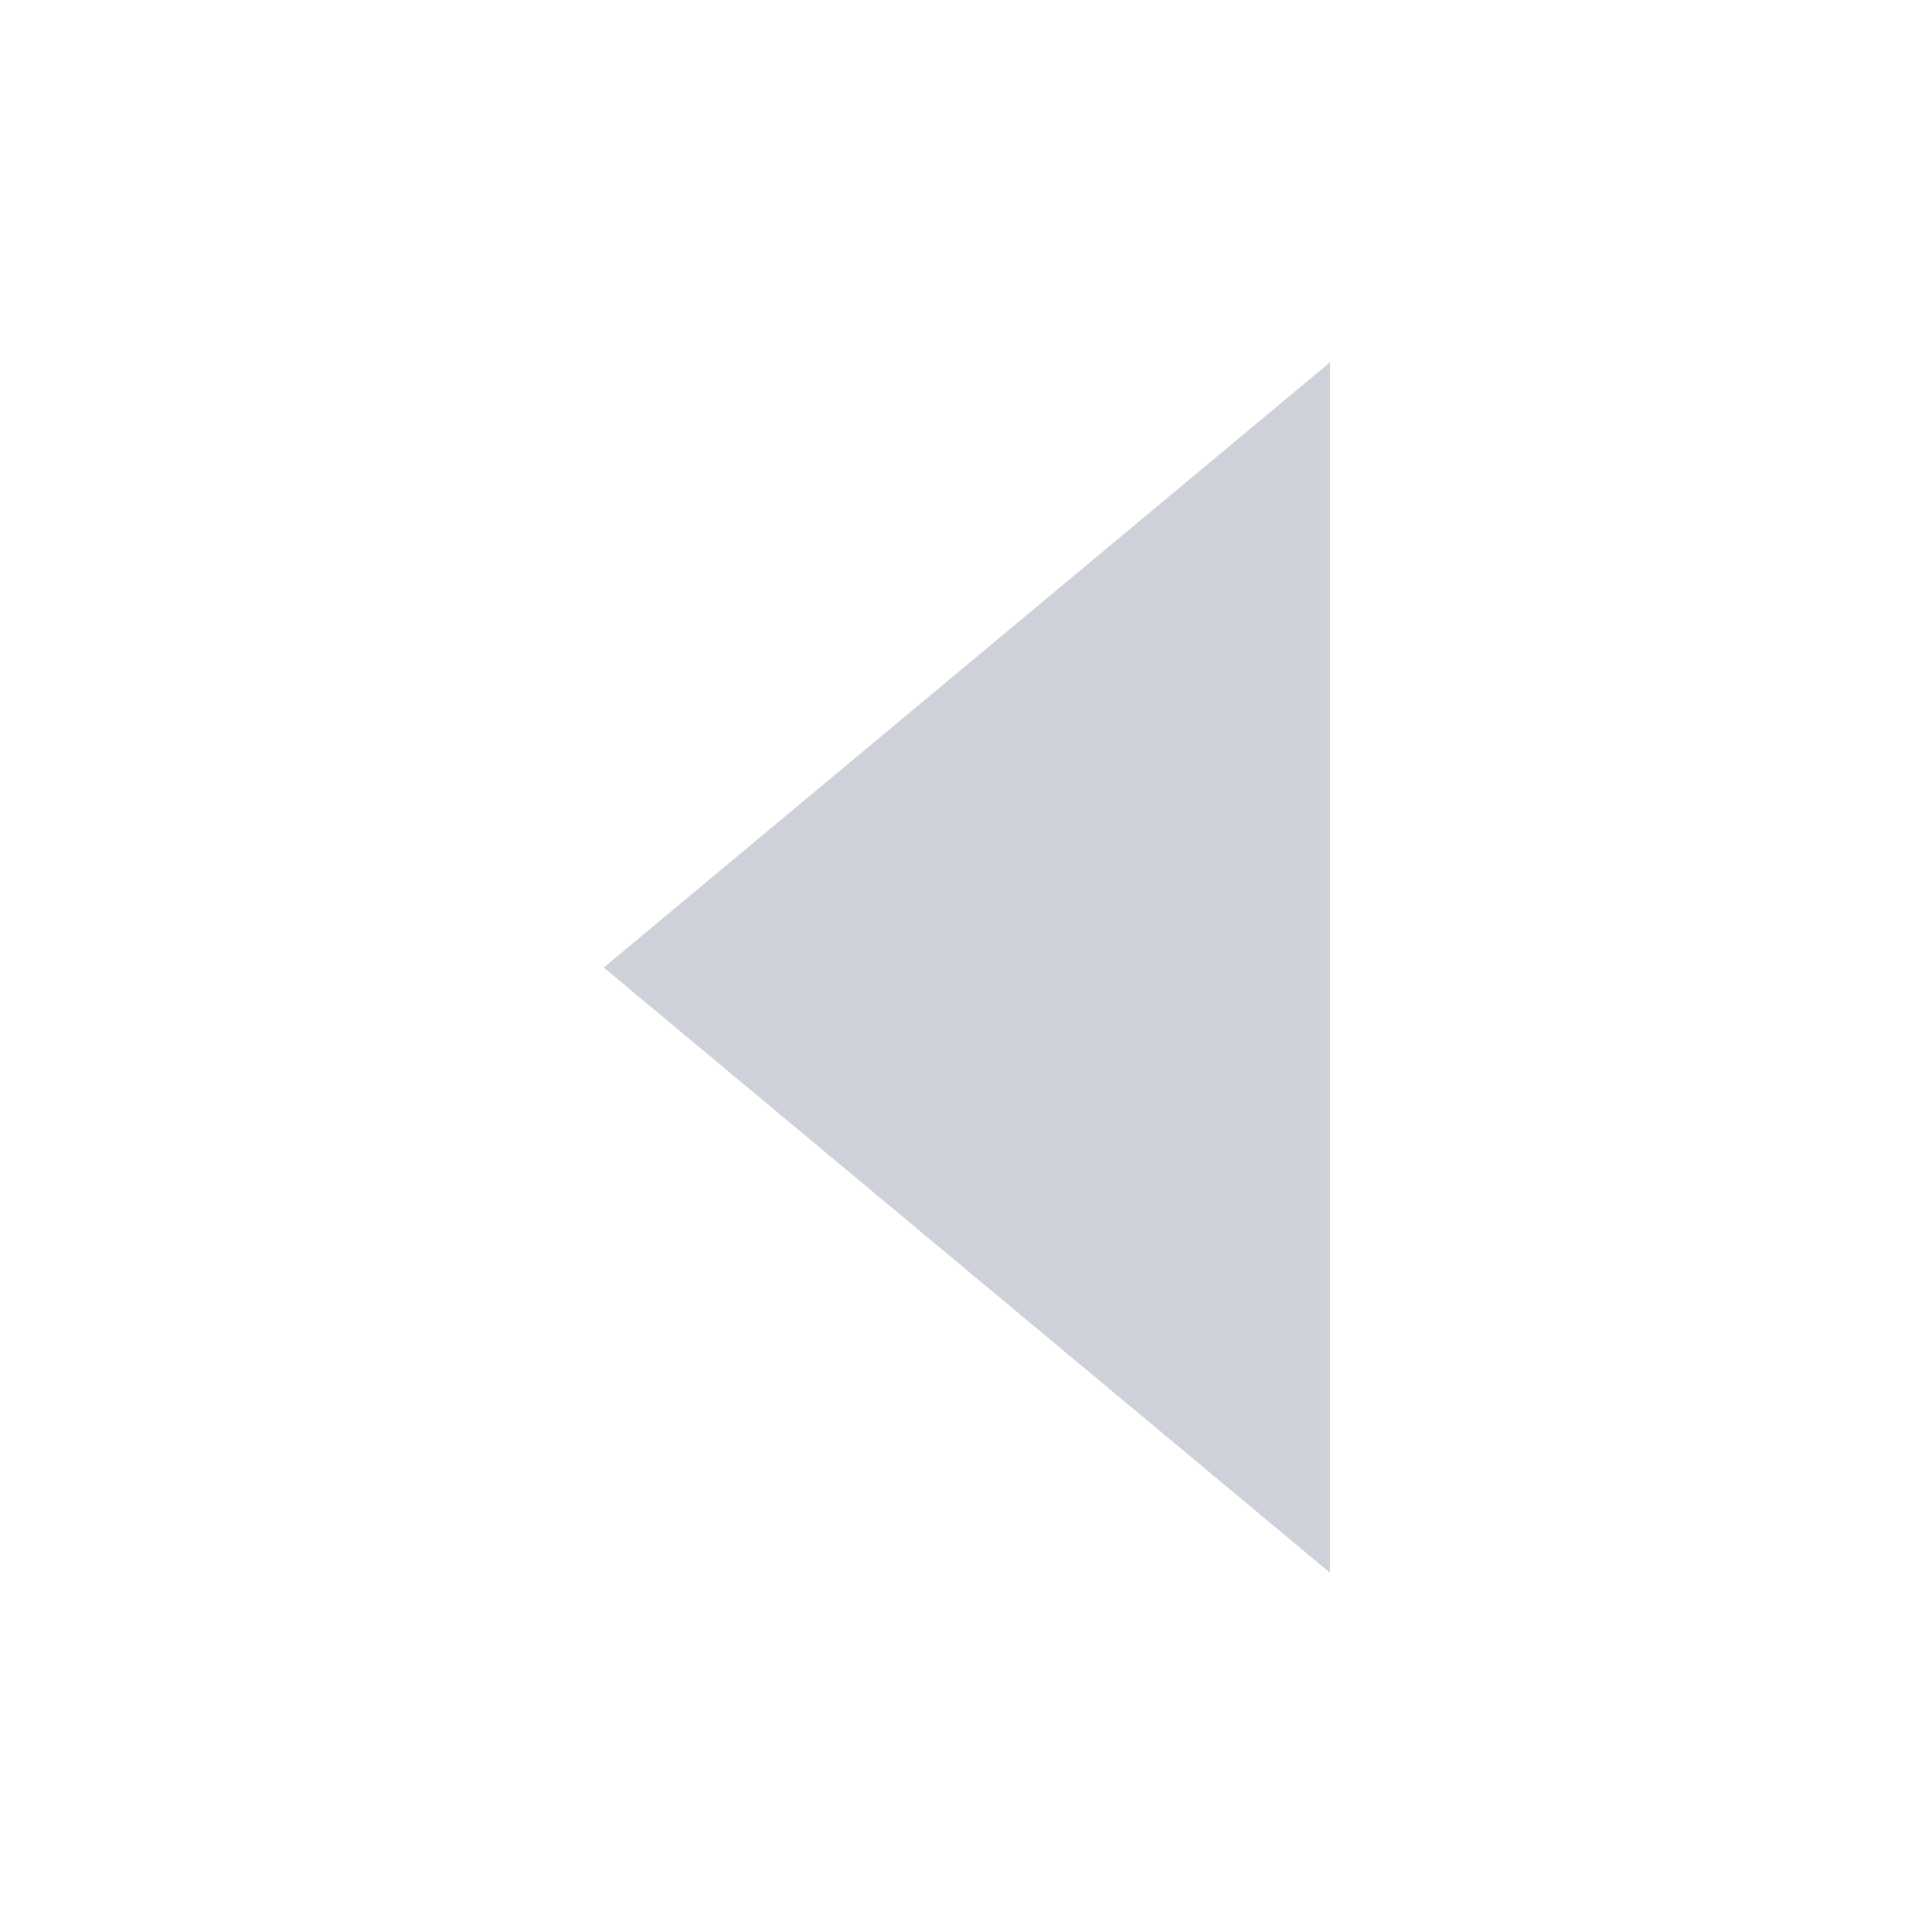 <svg xmlns="http://www.w3.org/2000/svg" width="16" height="16" viewBox="0 0 16 16">
    <path style="fill:none" d="M0 0h16v16H0z"/>
    <path d="M6.015 0 0 5.013l6.015 5.012z" transform="translate(5 3)" style="fill:#ced0da"/>
</svg>
